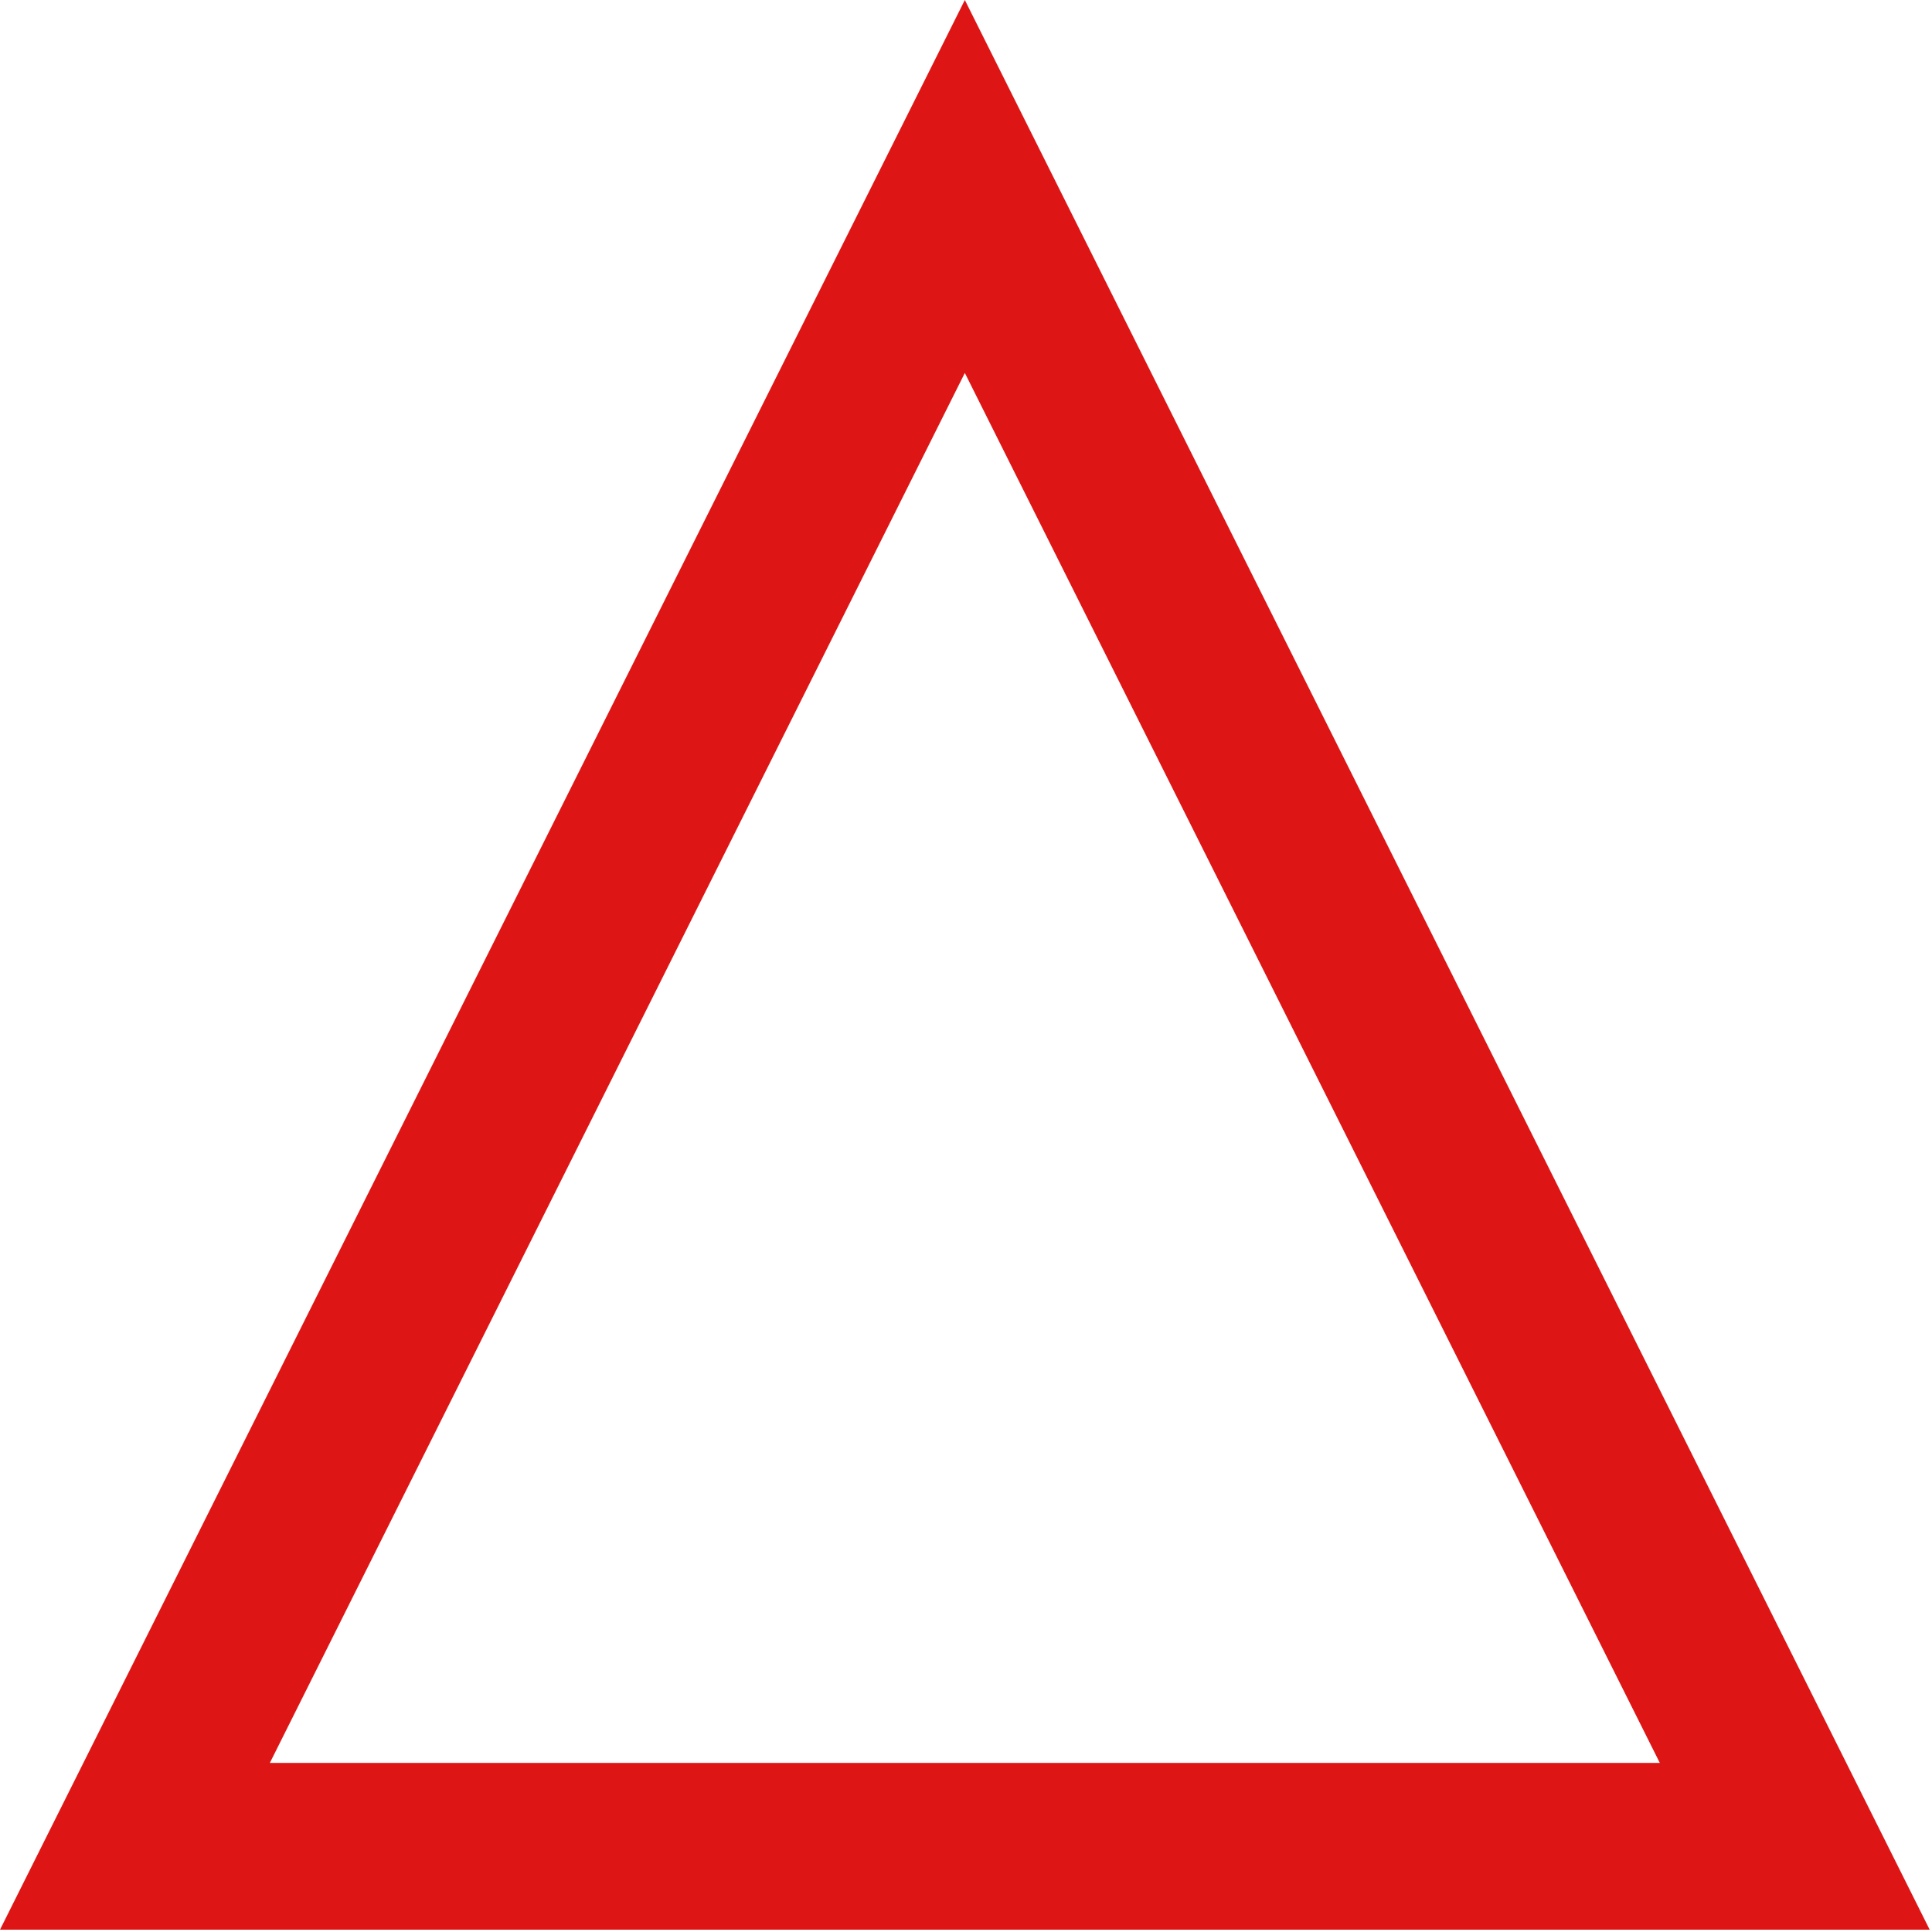 <?xml version="1.0" encoding="UTF-8" standalone="no"?>
<svg width="139px" height="139px" viewBox="0 0 139 139" version="1.1" xmlns="http://www.w3.org/2000/svg" xmlns:xlink="http://www.w3.org/1999/xlink">
    <!-- Generator: Sketch 48.2 (47327) - http://www.bohemiancoding.com/sketch -->
    <title>triangle-md-red</title>
    <desc>Created with Sketch.</desc>
    <defs></defs>
    <g id="Artboard" stroke="none" stroke-width="1" fill="none" fill-rule="evenodd" transform="translate(-975, -29)">
        <path d="M1044.416,55.833 L994.416,155.833 L1094.416,155.833 L1044.416,55.833 Z M1044.416,29 L1113.833,167.833 L975,167.833 L1044.416,29 Z" id="triangle-md-red" fill="#DE1515" fill-rule="nonzero" style="mix-blend-mode: multiply;"></path>
    </g>
</svg>